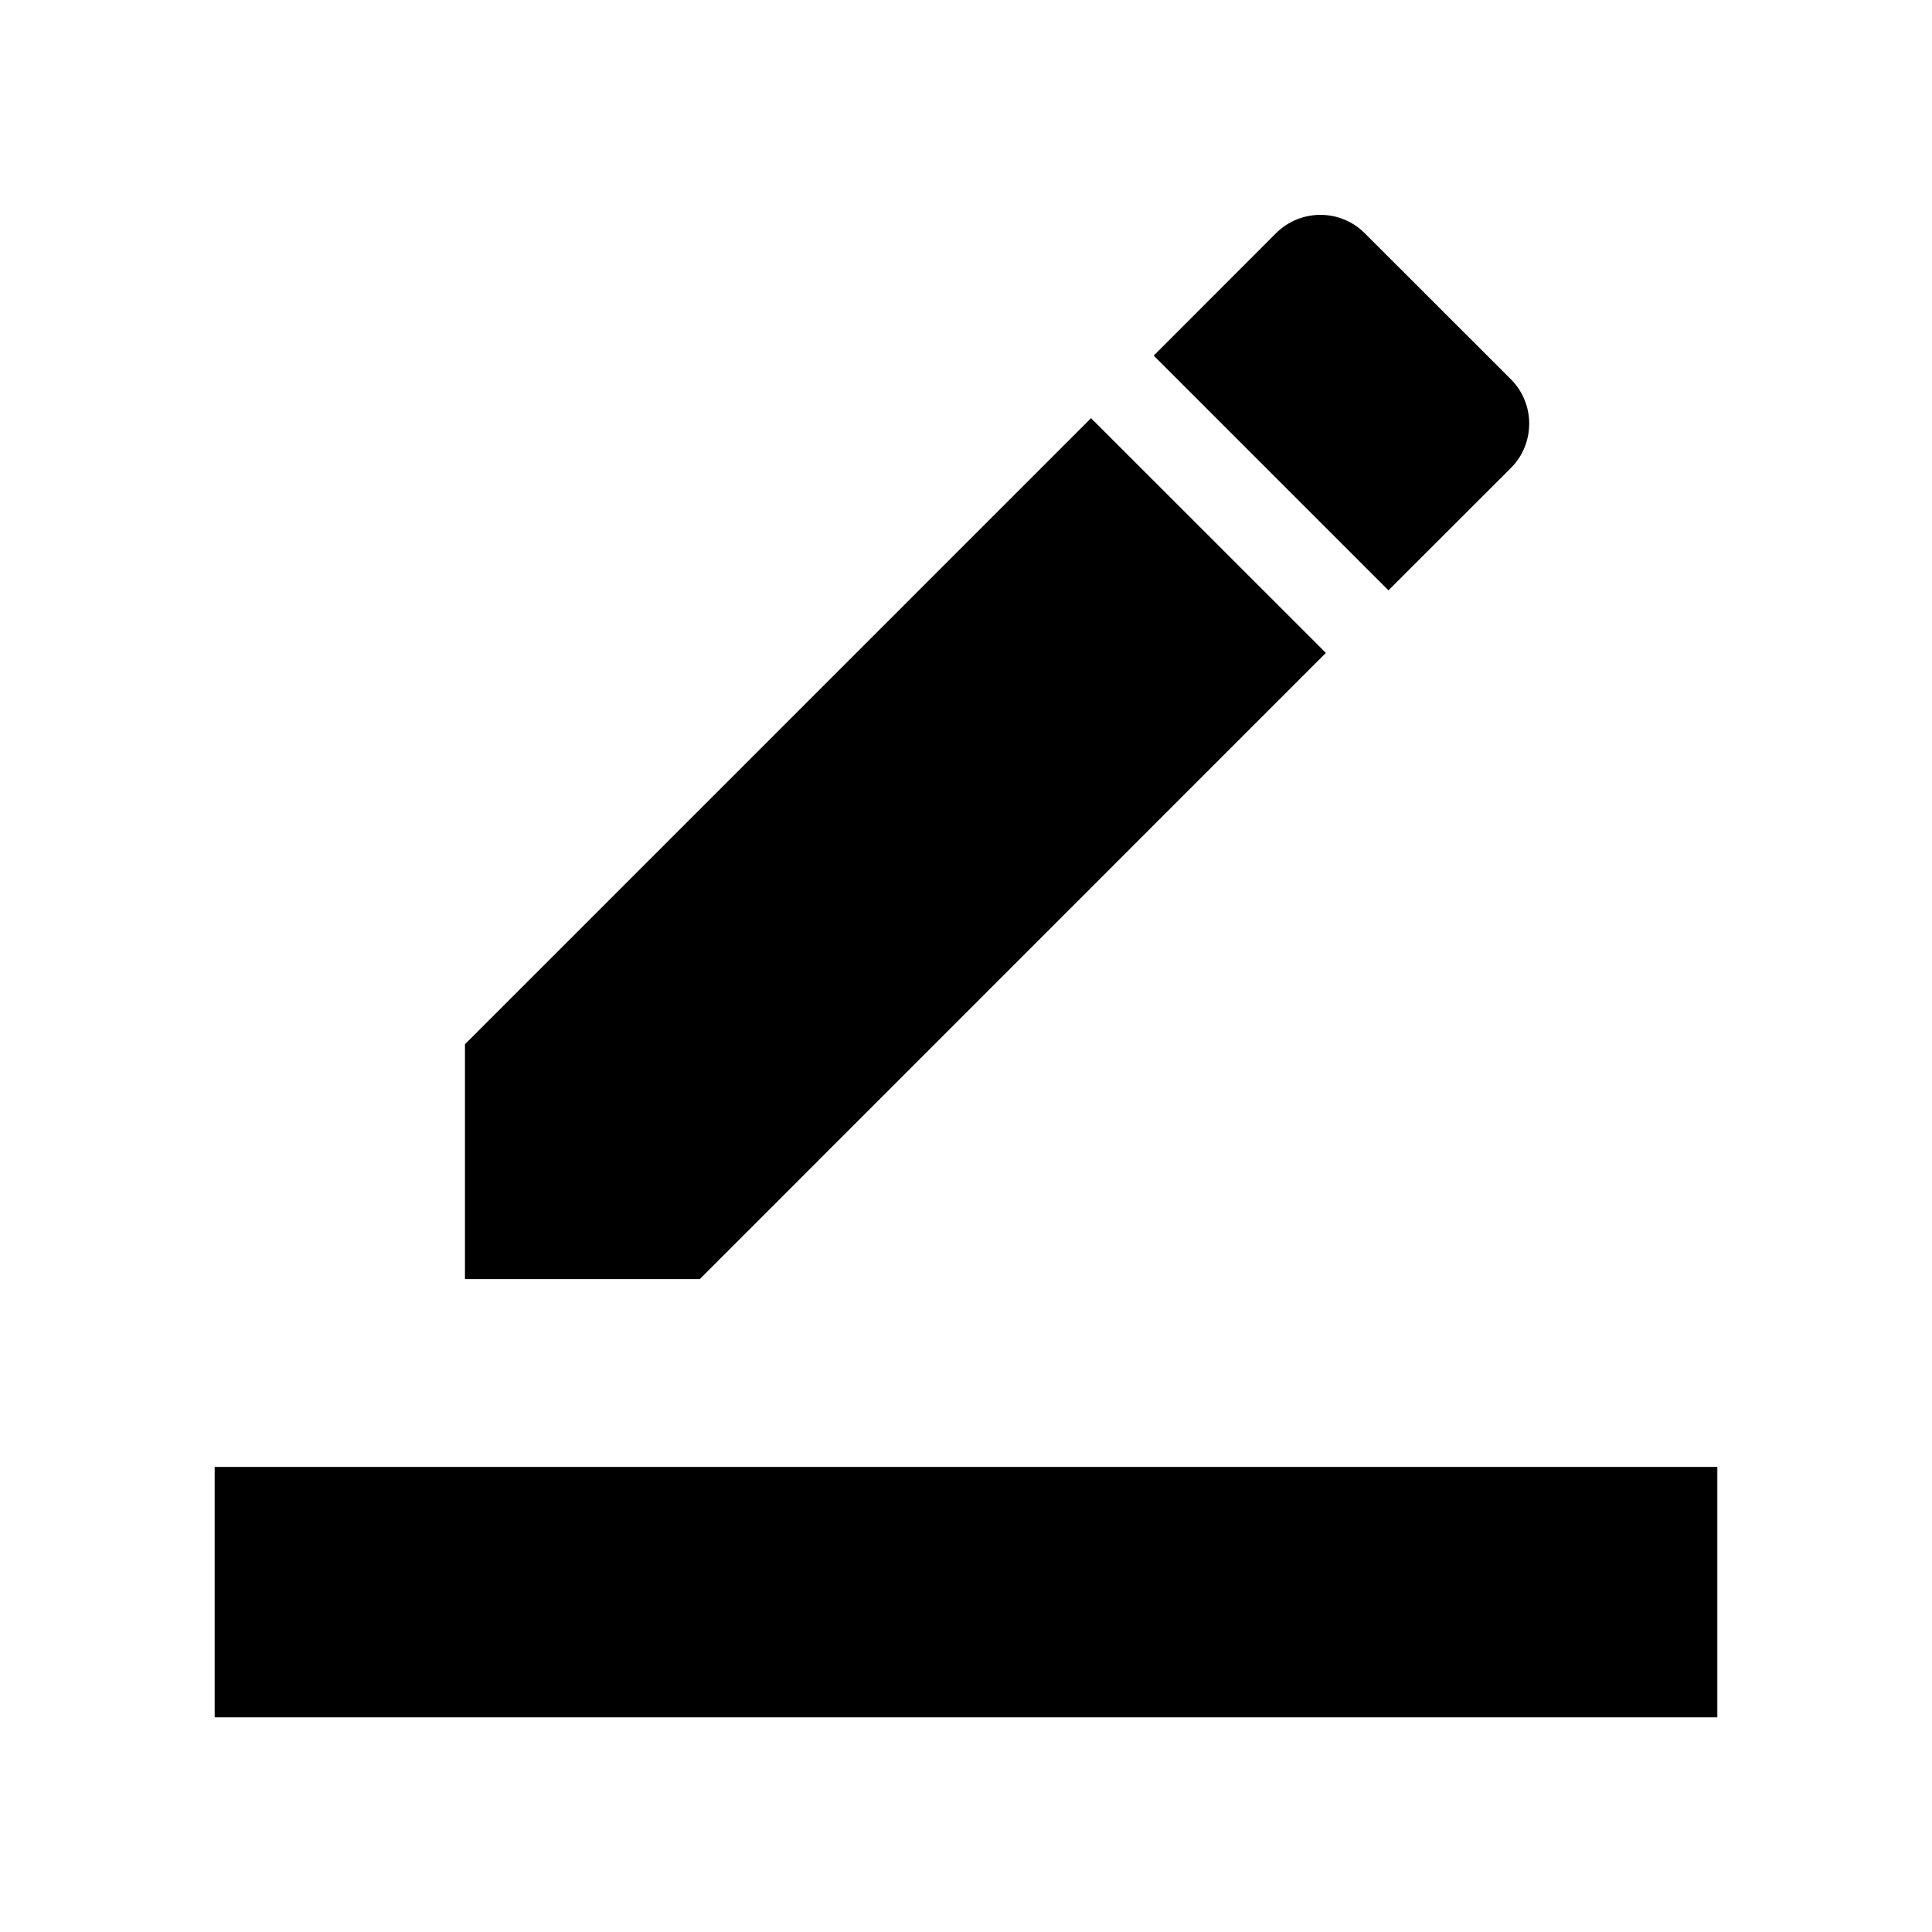 <svg width="18" height="18" viewBox="0 0 18 18" fill="none" xmlns="http://www.w3.org/2000/svg">
<path d="M12.353 6.083L10.165 3.896L4.332 9.729V11.917H6.52L12.353 6.083ZM14.077 4.36C14.304 4.132 14.304 3.762 14.077 3.534L12.714 2.172C12.487 1.945 12.117 1.945 11.889 2.172L10.749 3.313L12.936 5.5L14.077 4.36Z" fill="black"/>
<path d="M2 13.667H16V16H2V13.667Z" fill="black"/>
</svg>
